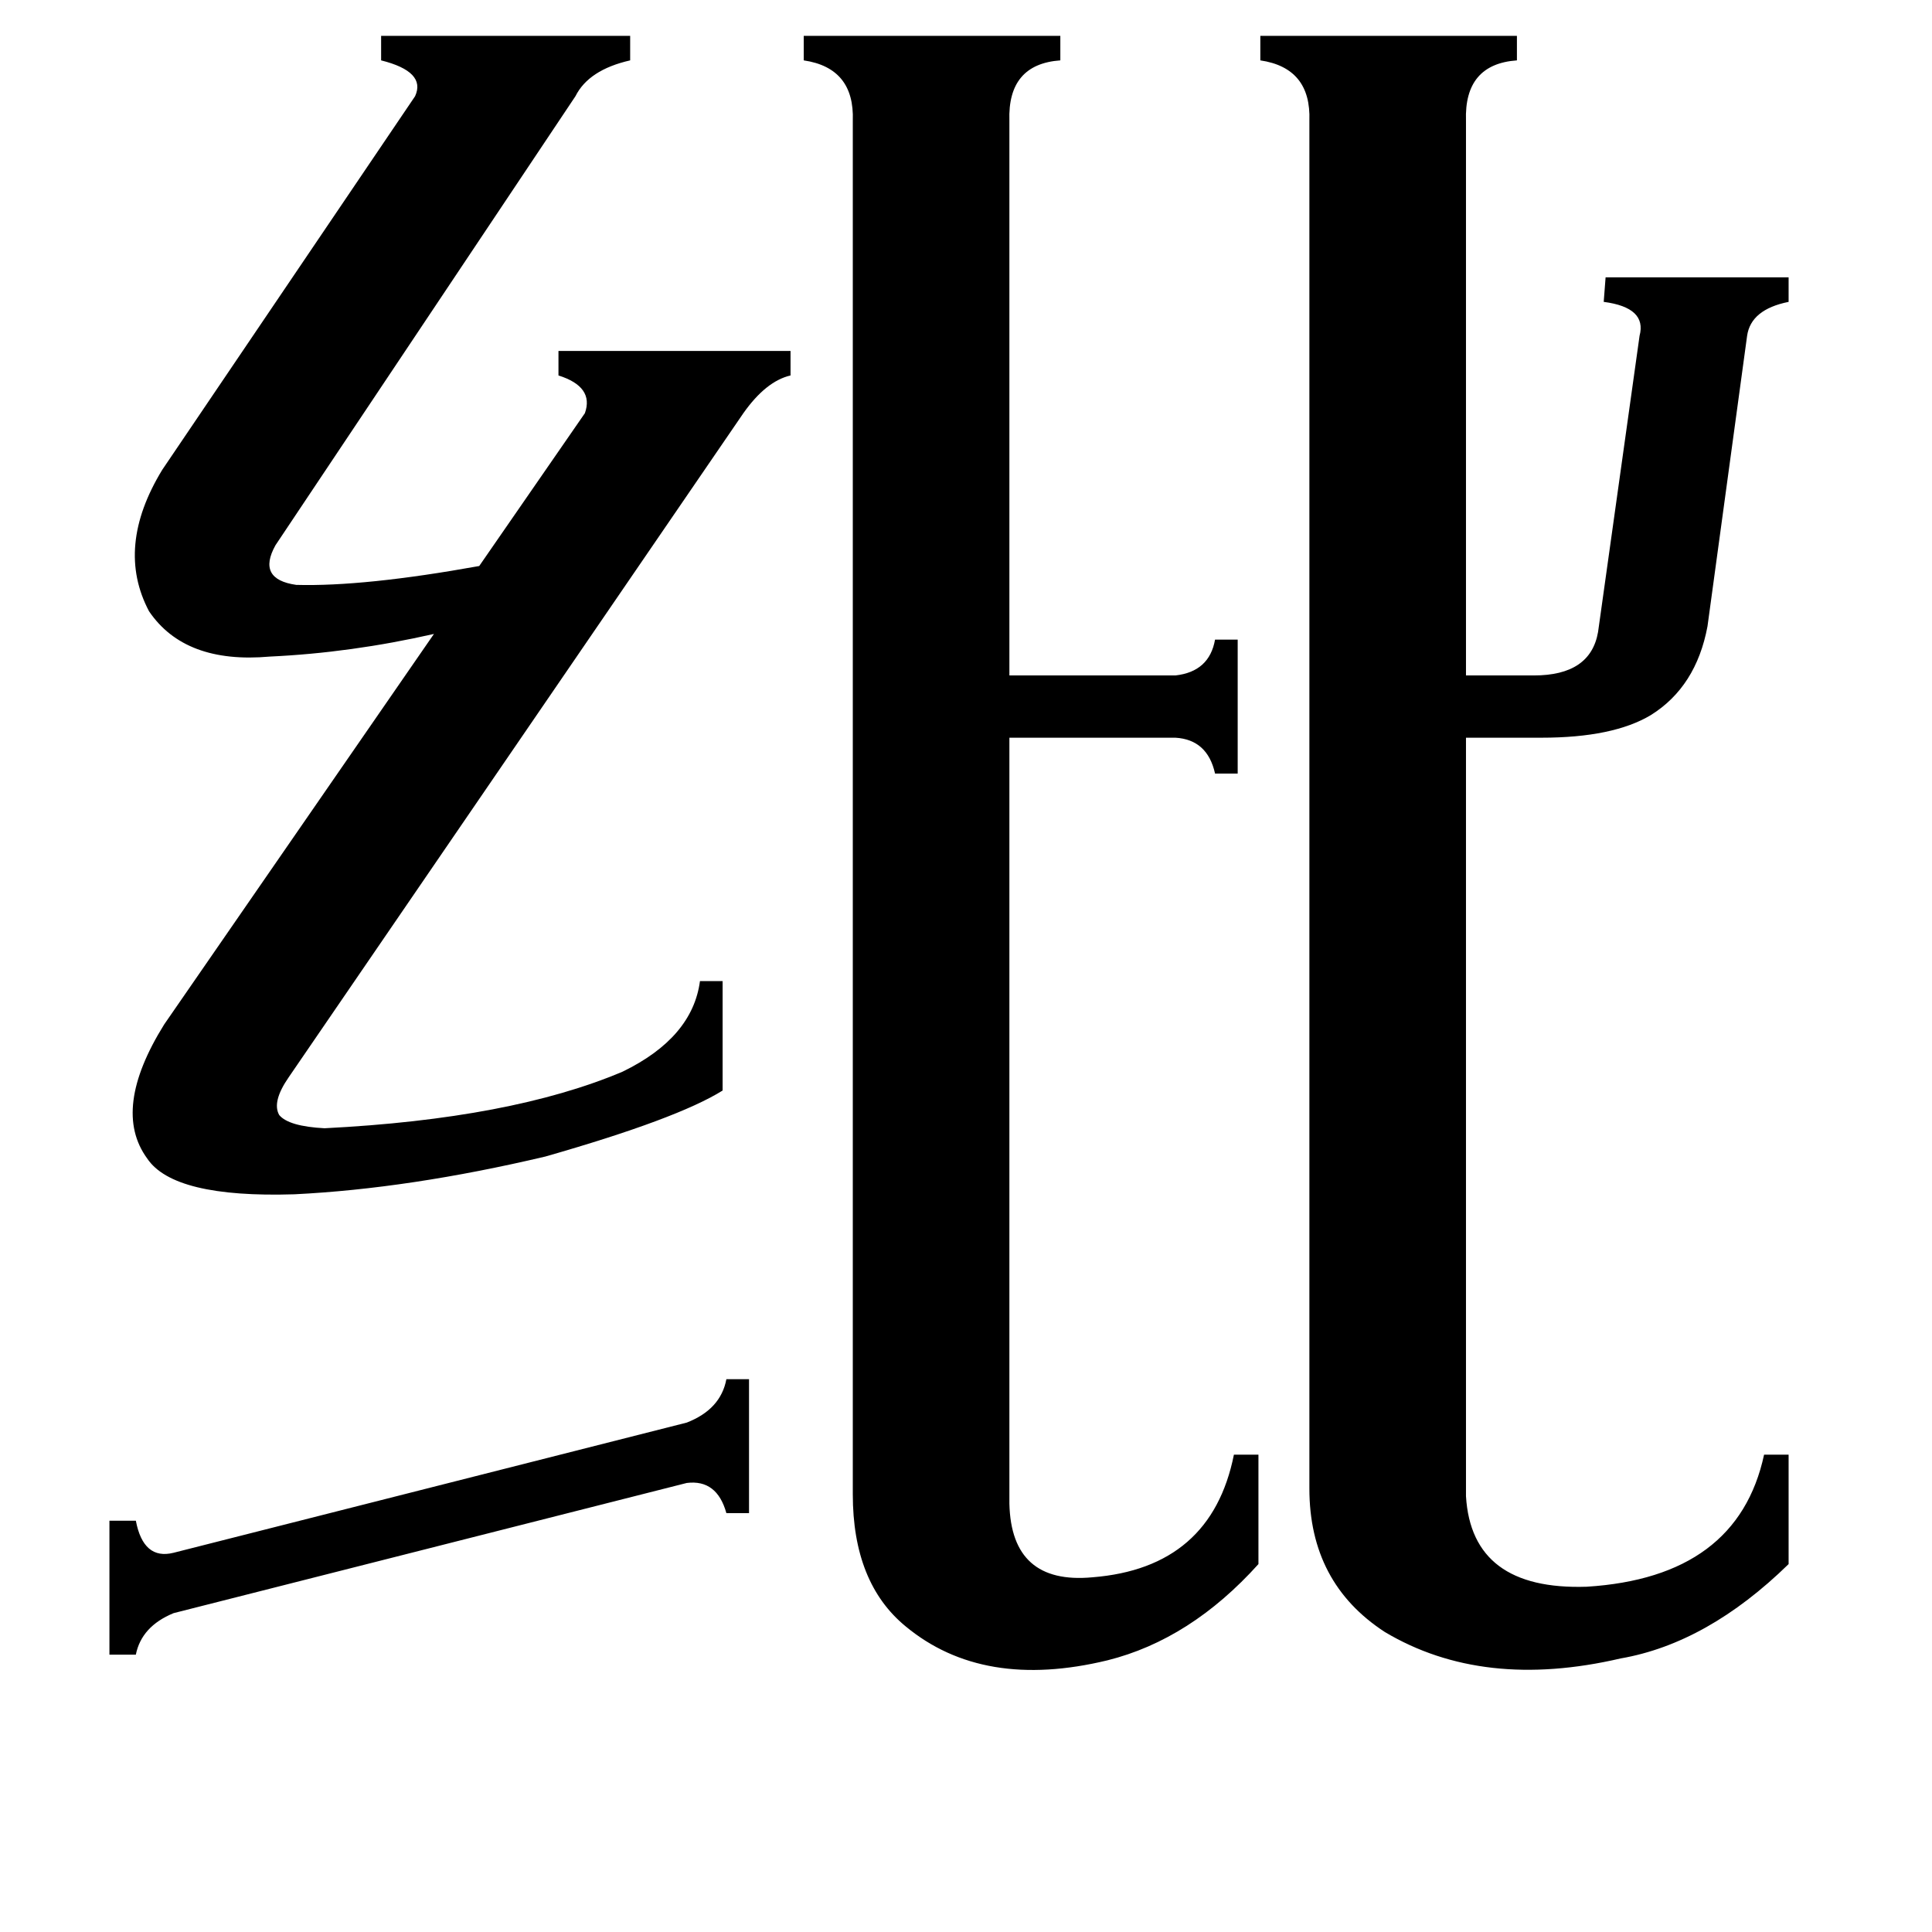 <svg xmlns="http://www.w3.org/2000/svg" viewBox="0 -800 1024 1024">
	<path fill="#000000" d="M397 -69V2H385Q380 -16 364 -14L92 55Q75 62 72 77H58V6H72Q76 27 92 23L364 -46Q382 -53 385 -69ZM334 -781V-768Q312 -763 305 -749L146 -511Q136 -493 157 -490Q193 -489 254 -500L310 -581Q315 -595 296 -601V-614H419V-601Q406 -598 394 -581L153 -229Q144 -216 148 -209Q153 -203 172 -202Q271 -207 330 -232Q367 -250 371 -280H383V-222Q359 -207 289 -187Q217 -170 156 -167Q92 -165 78 -186Q59 -212 87 -257L230 -464Q186 -454 143 -452Q98 -448 79 -476Q61 -510 86 -551L220 -749Q226 -762 202 -768V-781ZM667 -29V29Q631 69 587 80Q521 96 480 62Q452 39 452 -8V-736Q453 -764 426 -768V-781H562V-768Q534 -766 535 -736V-442H623Q641 -444 644 -461H656V-390H644Q640 -408 623 -409H535V-3Q536 40 579 36Q642 31 654 -29ZM948 -29V29Q905 71 859 79Q786 96 734 65Q694 39 694 -11V-736Q695 -764 668 -768V-781H804V-768Q776 -766 777 -736V-442H813Q843 -442 847 -465L869 -622Q873 -637 850 -640L851 -653H948V-640Q928 -636 926 -622L905 -468Q899 -436 875 -421Q855 -409 817 -409H777V-7Q780 43 841 41Q921 36 935 -29Z"/>
</svg>